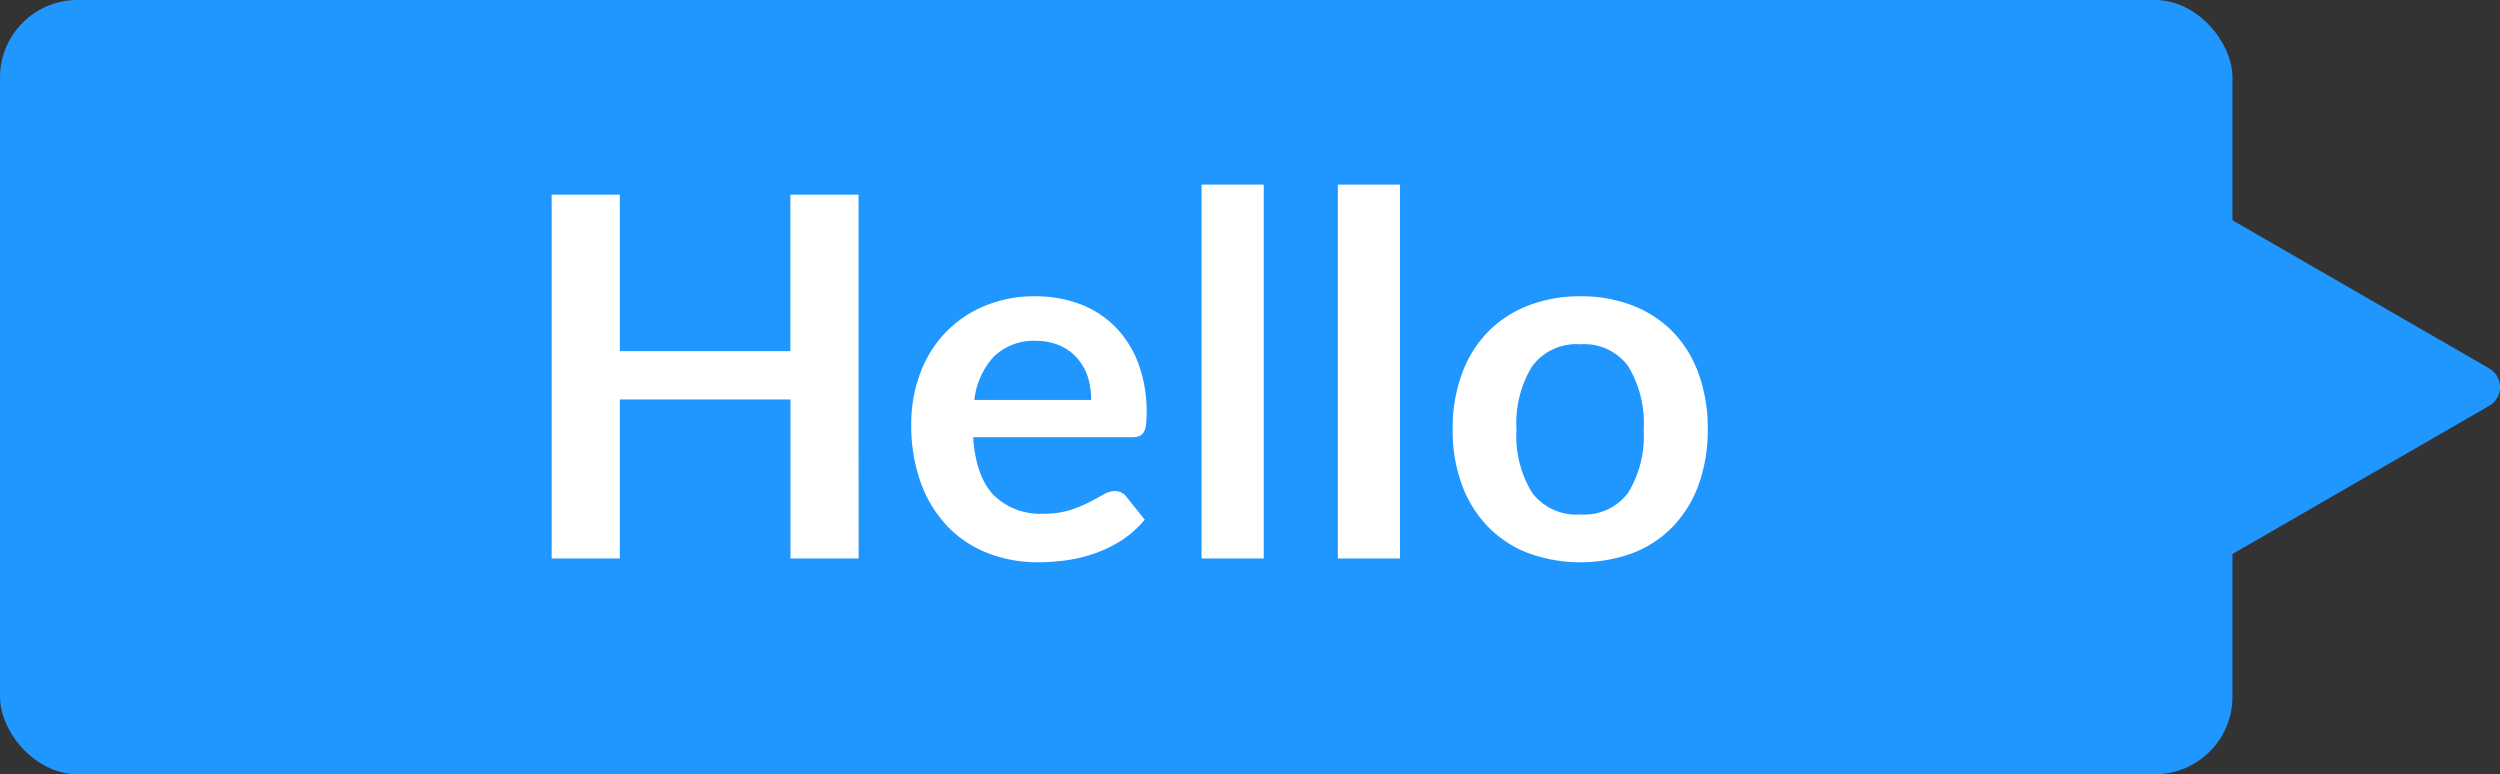 <svg xmlns="http://www.w3.org/2000/svg" viewBox="0 0 238.46 73.85"><rect x="0" y="0" width="238.46" height="73.85" fill="#333333" stroke="none"/><defs><style>.cls-1{fill:#2096ff;}.cls-2{fill:#fff;}</style></defs><title>English bubble</title><g id="Layer_2" data-name="Layer 2"><g id="Layer_1-2" data-name="Layer 1"><rect class="cls-1" width="212.94" height="73.85" rx="7.39" ry="7.39"/><path class="cls-1" d="M237.43,35.14l-27-15.58a2.06,2.06,0,0,0-3.1,1.79V52.5a2.06,2.06,0,0,0,3.1,1.79l27-15.58A2.06,2.06,0,0,0,237.43,35.14Z"/><path class="cls-2" d="M81.9,53.27h-6.5V38.1H59.12V53.27h-6.5V18.57h6.5V33.49H75.39V18.57h6.5Z"/><path class="cls-2" d="M98.74,28.26A12,12,0,0,1,103,29a9.39,9.39,0,0,1,3.37,2.17,9.92,9.92,0,0,1,2.21,3.5,13.2,13.2,0,0,1,.79,4.74,8.73,8.73,0,0,1-.06,1.12,1.77,1.77,0,0,1-.22.7.88.88,0,0,1-.42.36,1.79,1.79,0,0,1-.67.11H92.82q.26,3.79,2,5.57A6.36,6.36,0,0,0,99.56,49a8.13,8.13,0,0,0,2.48-.34,11.5,11.5,0,0,0,1.82-.74q.78-.41,1.37-.74a2.29,2.29,0,0,1,1.14-.34A1.29,1.29,0,0,1,107,47a1.37,1.37,0,0,1,.46.41l1.73,2.16A9.9,9.9,0,0,1,107,51.53a12.36,12.36,0,0,1-2.56,1.25,14,14,0,0,1-2.71.66,19.41,19.41,0,0,1-2.68.19,13.16,13.16,0,0,1-4.78-.85,10.67,10.67,0,0,1-3.84-2.52,11.83,11.83,0,0,1-2.57-4.13,16,16,0,0,1-.94-5.7,13.61,13.61,0,0,1,.82-4.74,11.36,11.36,0,0,1,2.34-3.86,11,11,0,0,1,3.72-2.6A12.26,12.26,0,0,1,98.74,28.26Zm.12,4.25A5.48,5.48,0,0,0,94.81,34a7.22,7.22,0,0,0-1.87,4.15h11.14a7.42,7.42,0,0,0-.31-2.17,5,5,0,0,0-1-1.79A4.57,4.57,0,0,0,101.17,33,5.56,5.56,0,0,0,98.86,32.51Z"/><path class="cls-2" d="M120.54,17.61V53.27h-5.93V17.61Z"/><path class="cls-2" d="M133.54,17.61V53.27h-5.93V17.61Z"/><path class="cls-2" d="M150.75,28.26a13.5,13.5,0,0,1,5,.89,10.78,10.78,0,0,1,3.83,2.52,11.16,11.16,0,0,1,2.45,4,15.15,15.15,0,0,1,.86,5.26,15.22,15.22,0,0,1-.86,5.28,11.4,11.4,0,0,1-2.45,4,10.62,10.62,0,0,1-3.83,2.54,14.58,14.58,0,0,1-10,0,10.73,10.73,0,0,1-3.85-2.54,11.44,11.44,0,0,1-2.47-4,15,15,0,0,1-.87-5.28,15,15,0,0,1,.88-5.26,11.2,11.2,0,0,1,2.47-4,10.9,10.9,0,0,1,3.85-2.52A13.59,13.59,0,0,1,150.75,28.26Zm0,20.81A5.21,5.21,0,0,0,155.3,47a10.34,10.34,0,0,0,1.48-6,10.46,10.46,0,0,0-1.48-6.07,5.19,5.19,0,0,0-4.55-2.09,5.26,5.26,0,0,0-4.61,2.1A10.41,10.41,0,0,0,144.65,41a10.29,10.29,0,0,0,1.49,6A5.29,5.29,0,0,0,150.75,49.07Z"/></g></g></svg>